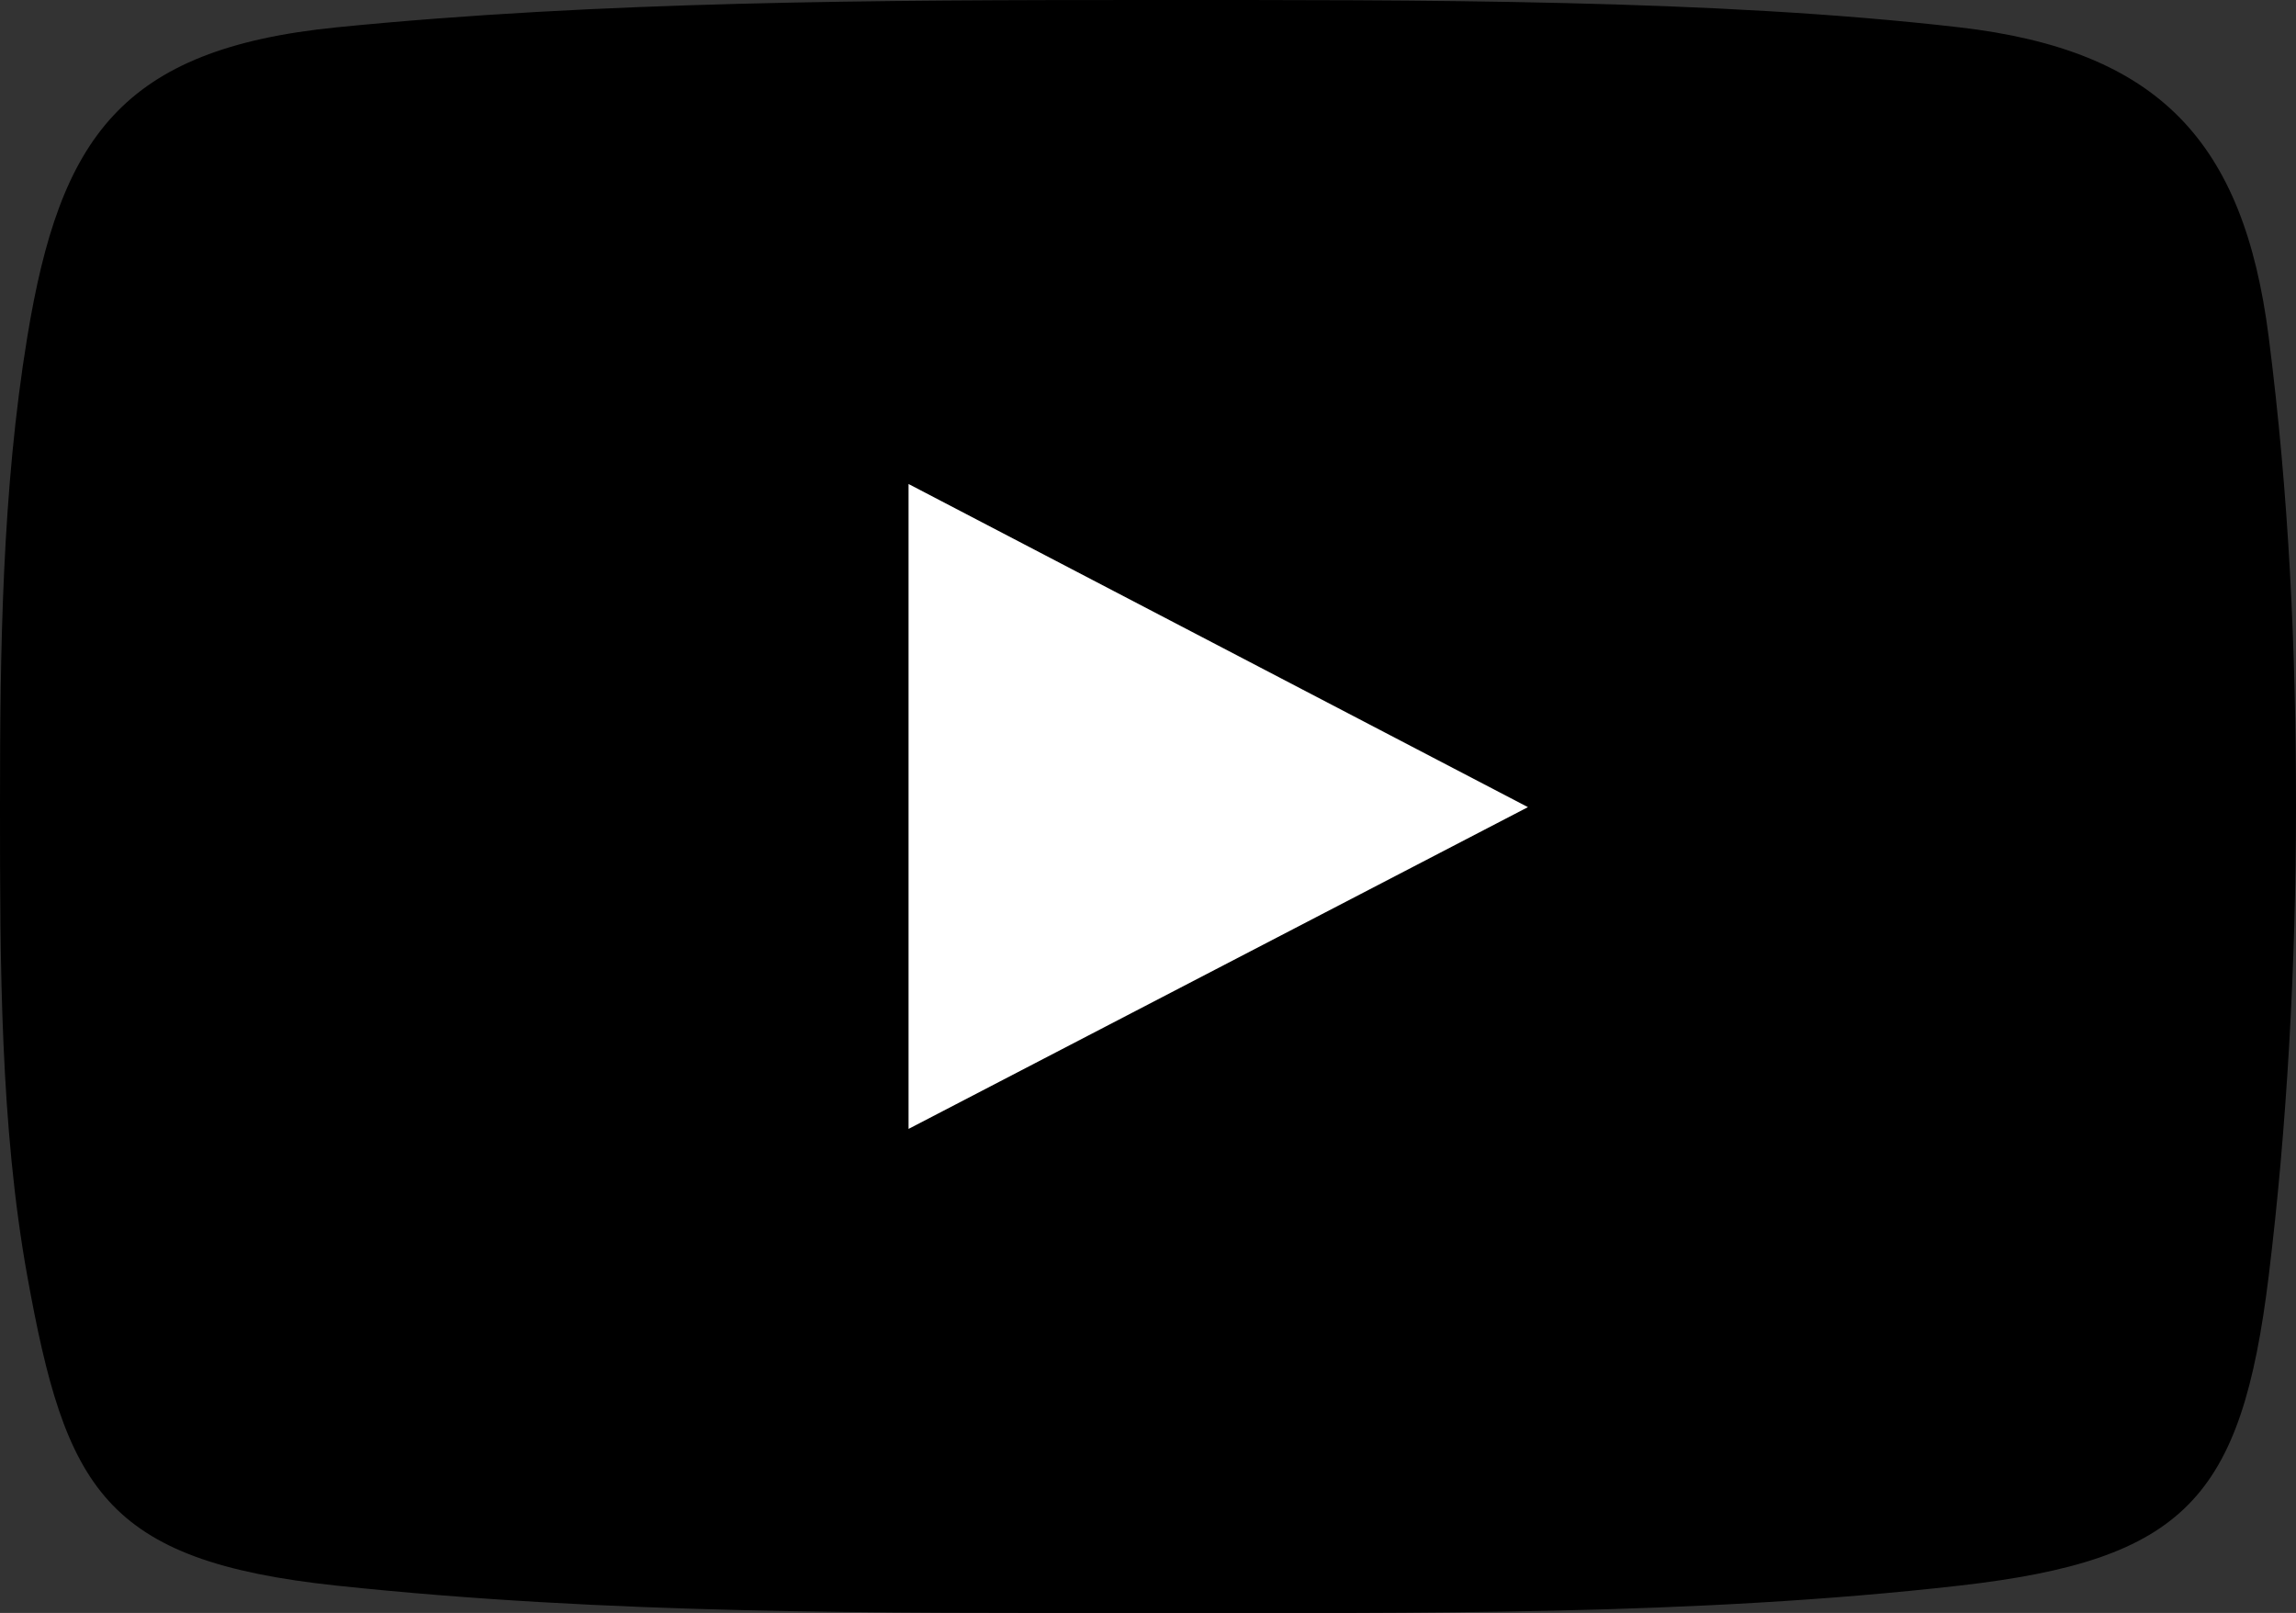 <svg width="84" height="59" xml:space="preserve" xmlns="http://www.w3.org/2000/svg"><rect width="100%" height="100%" fill="#333333" stroke="none"/><path style="fill:#000" d="M12.315 1C21.96.037 32.099 0 42 0c9.9 0 20.725-.037 29.685 1 7.276.842 10.4 4.151 11.315 11.315.745 5.828 1 11.447 1 17.185 0 5.738-.33 11.736-1 17.185C82.003 54.799 79.942 57.06 71.685 58 61.958 59.105 51.901 59 42 59c-9.9 0-19.696.06-29.685-1C3.773 57.092 2.4 54.424 1 46.685.007 41.195 0 35.238 0 29.5c0-5.738.075-11.563 1-17.185C2.194 5.057 4.415 1.79 12.315 1z"/><path style="fill:#fff" d="m33.24 41.294 22.66-11.77-22.66-11.82z"/><path style="fill:#cc181e" d="M12.315 60c9.645-.963 19.784-1 29.685-1 9.9 0 20.725-.037 29.685 1 7.276.842 10.4 4.152 11.315 11.315.745 5.828 1 11.447 1 17.185 0 5.738-.33 11.736-1 17.185-.997 8.114-3.058 10.377-11.315 11.315-9.727 1.105-19.784 1-29.685 1-9.9 0-19.696.06-29.685-1C3.773 116.092 2.4 113.425 1 105.685c-.993-5.49-1-11.447-1-17.185 0-5.738.075-11.562 1-17.185C2.194 64.057 4.415 60.79 12.315 60z"/><path style="fill:#fff" d="m33.24 100.294 22.66-11.77-22.66-11.82z"/></svg>